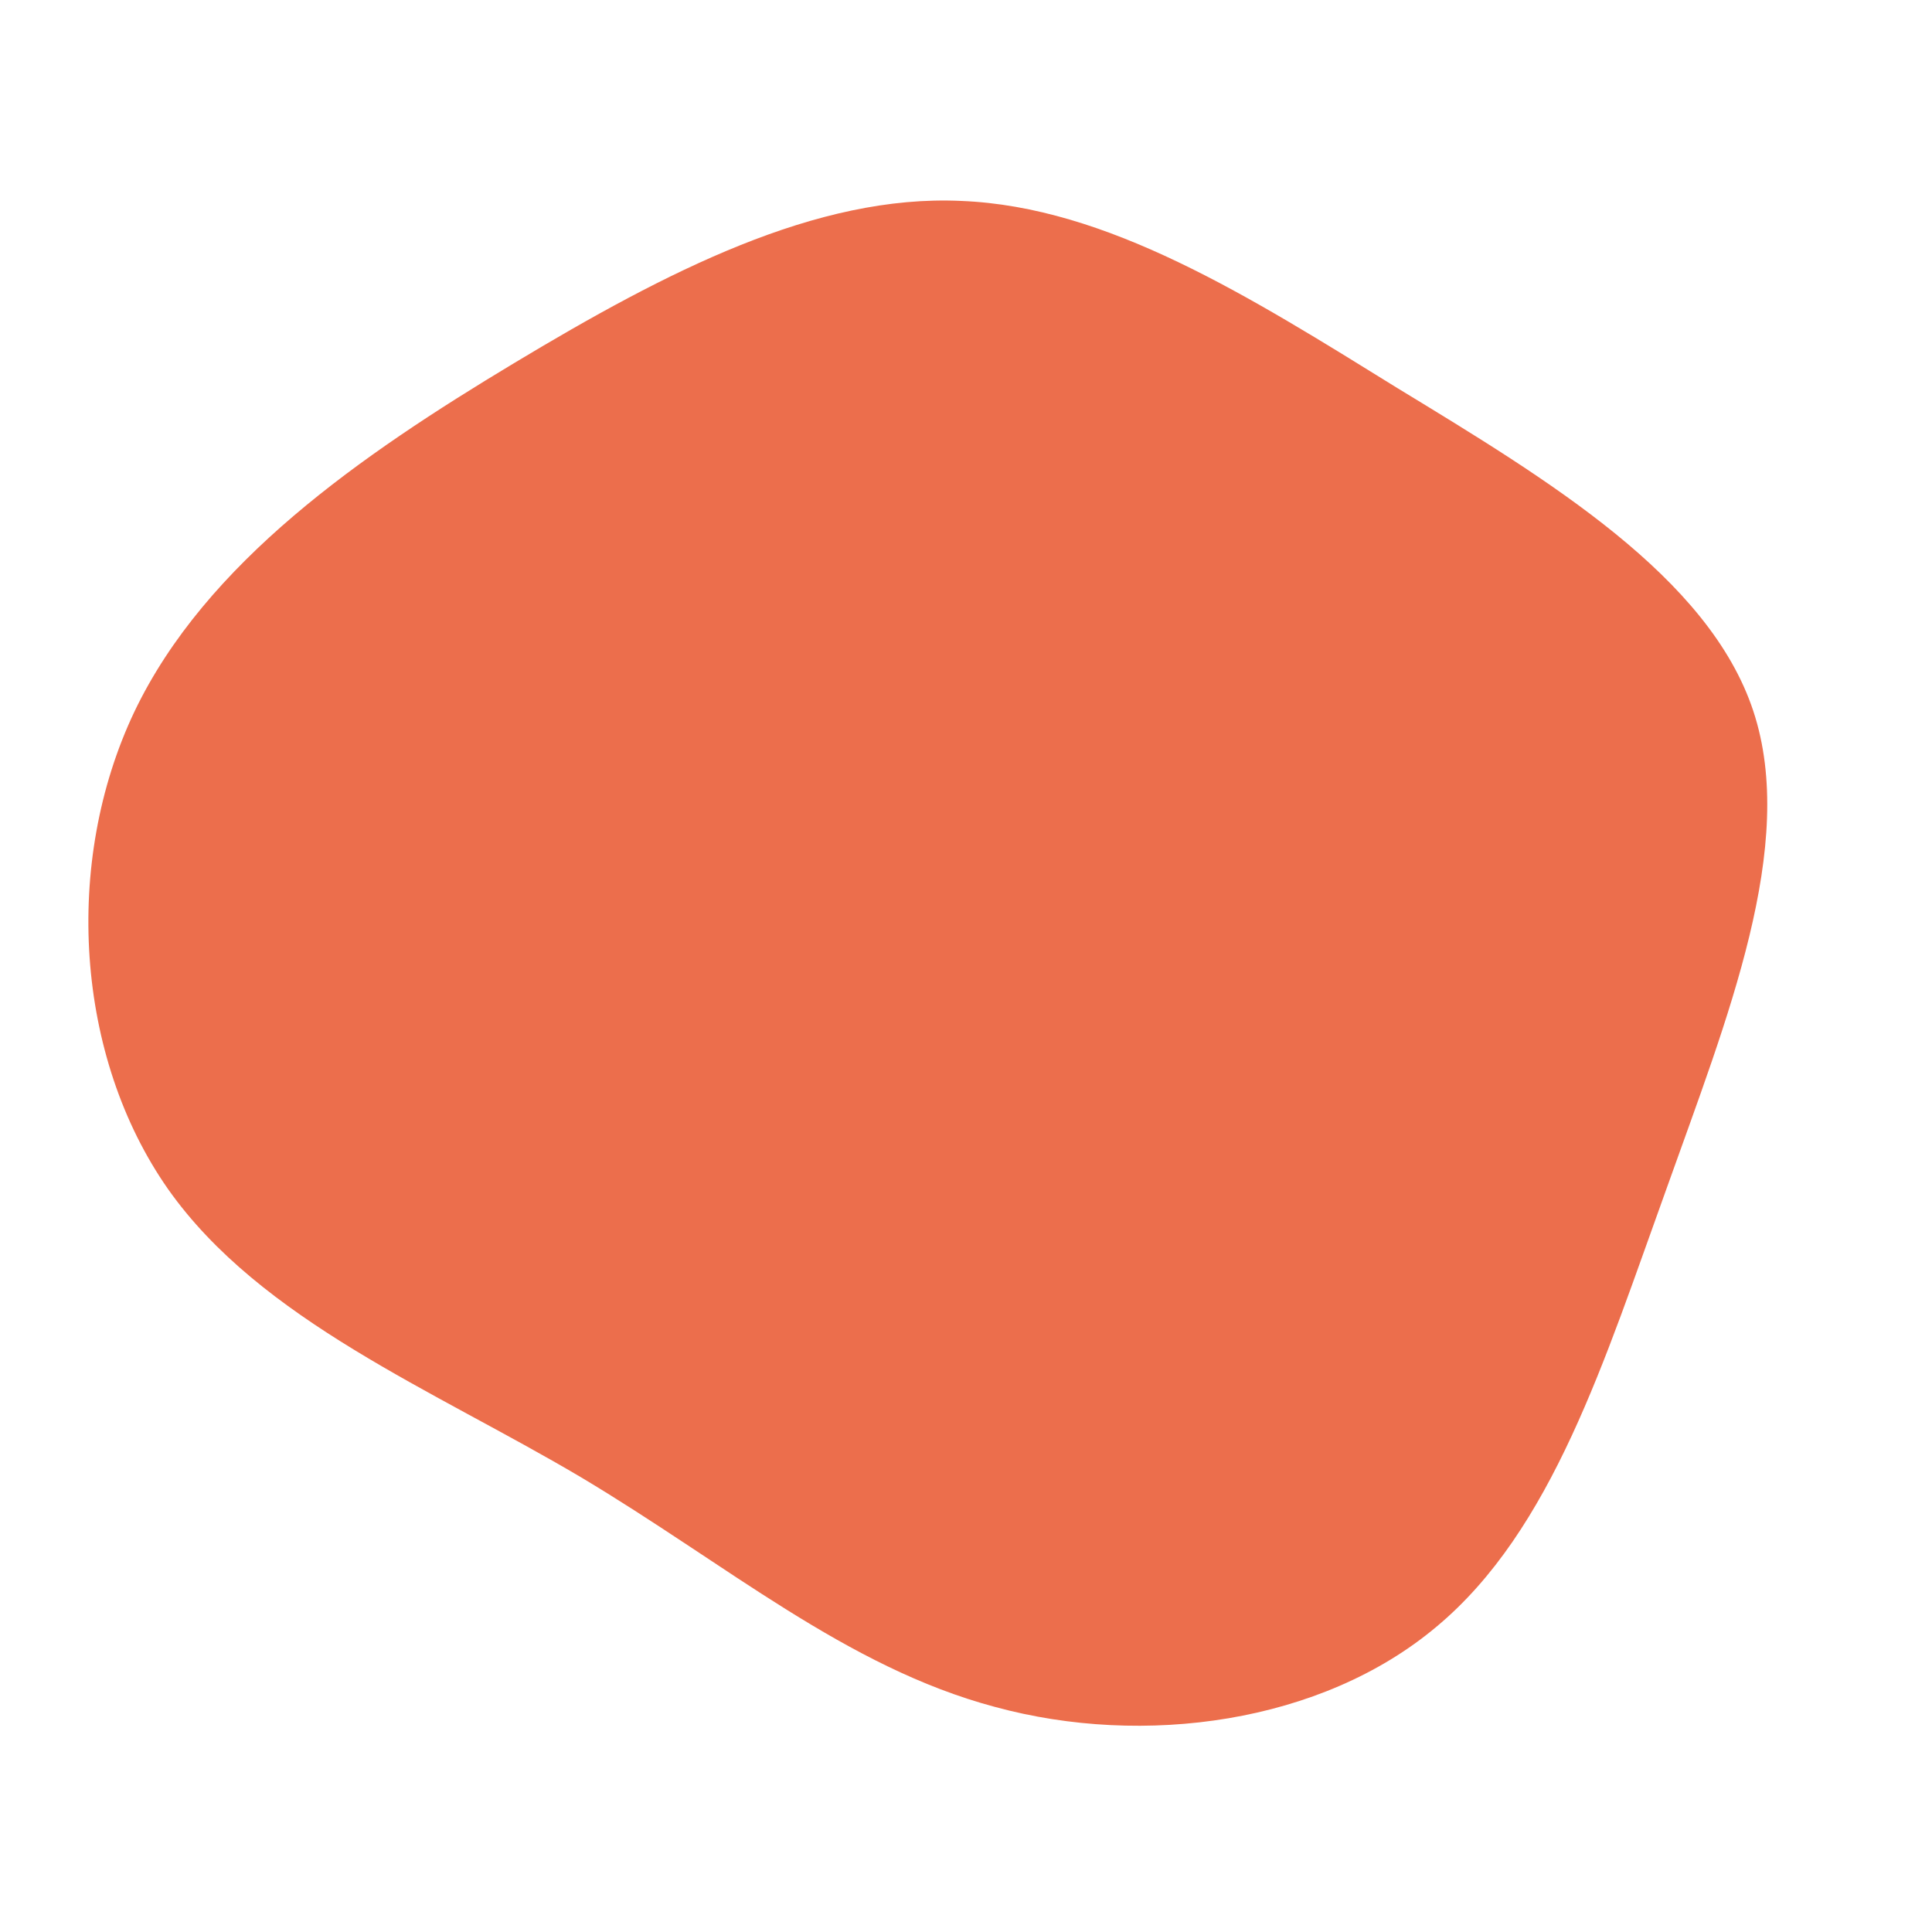 <?xml version="1.0" standalone="no"?>
<svg viewBox="0 0 200 200" xmlns="http://www.w3.org/2000/svg">
  <path fill="#EC6E4C" d="M44.7,-59.8C60.3,-50.3,76.9,-40.3,81.5,-26.4C86.1,-12.5,78.8,5.4,72.5,23.1C66.1,40.8,60.7,58.4,48.7,68.4C36.8,78.4,18.4,80.9,3,76.7C-12.4,72.6,-24.8,61.9,-39.9,52.9C-55.1,43.9,-73,36.7,-82.6,23.1C-92.2,9.4,-93.5,-10.7,-86.1,-26.3C-78.7,-41.8,-62.6,-52.9,-46.8,-62.4C-31,-71.9,-15.5,-79.9,-0.5,-79.2C14.6,-78.6,29.2,-69.4,44.7,-59.8Z" transform="translate(100 100)" />
</svg>
